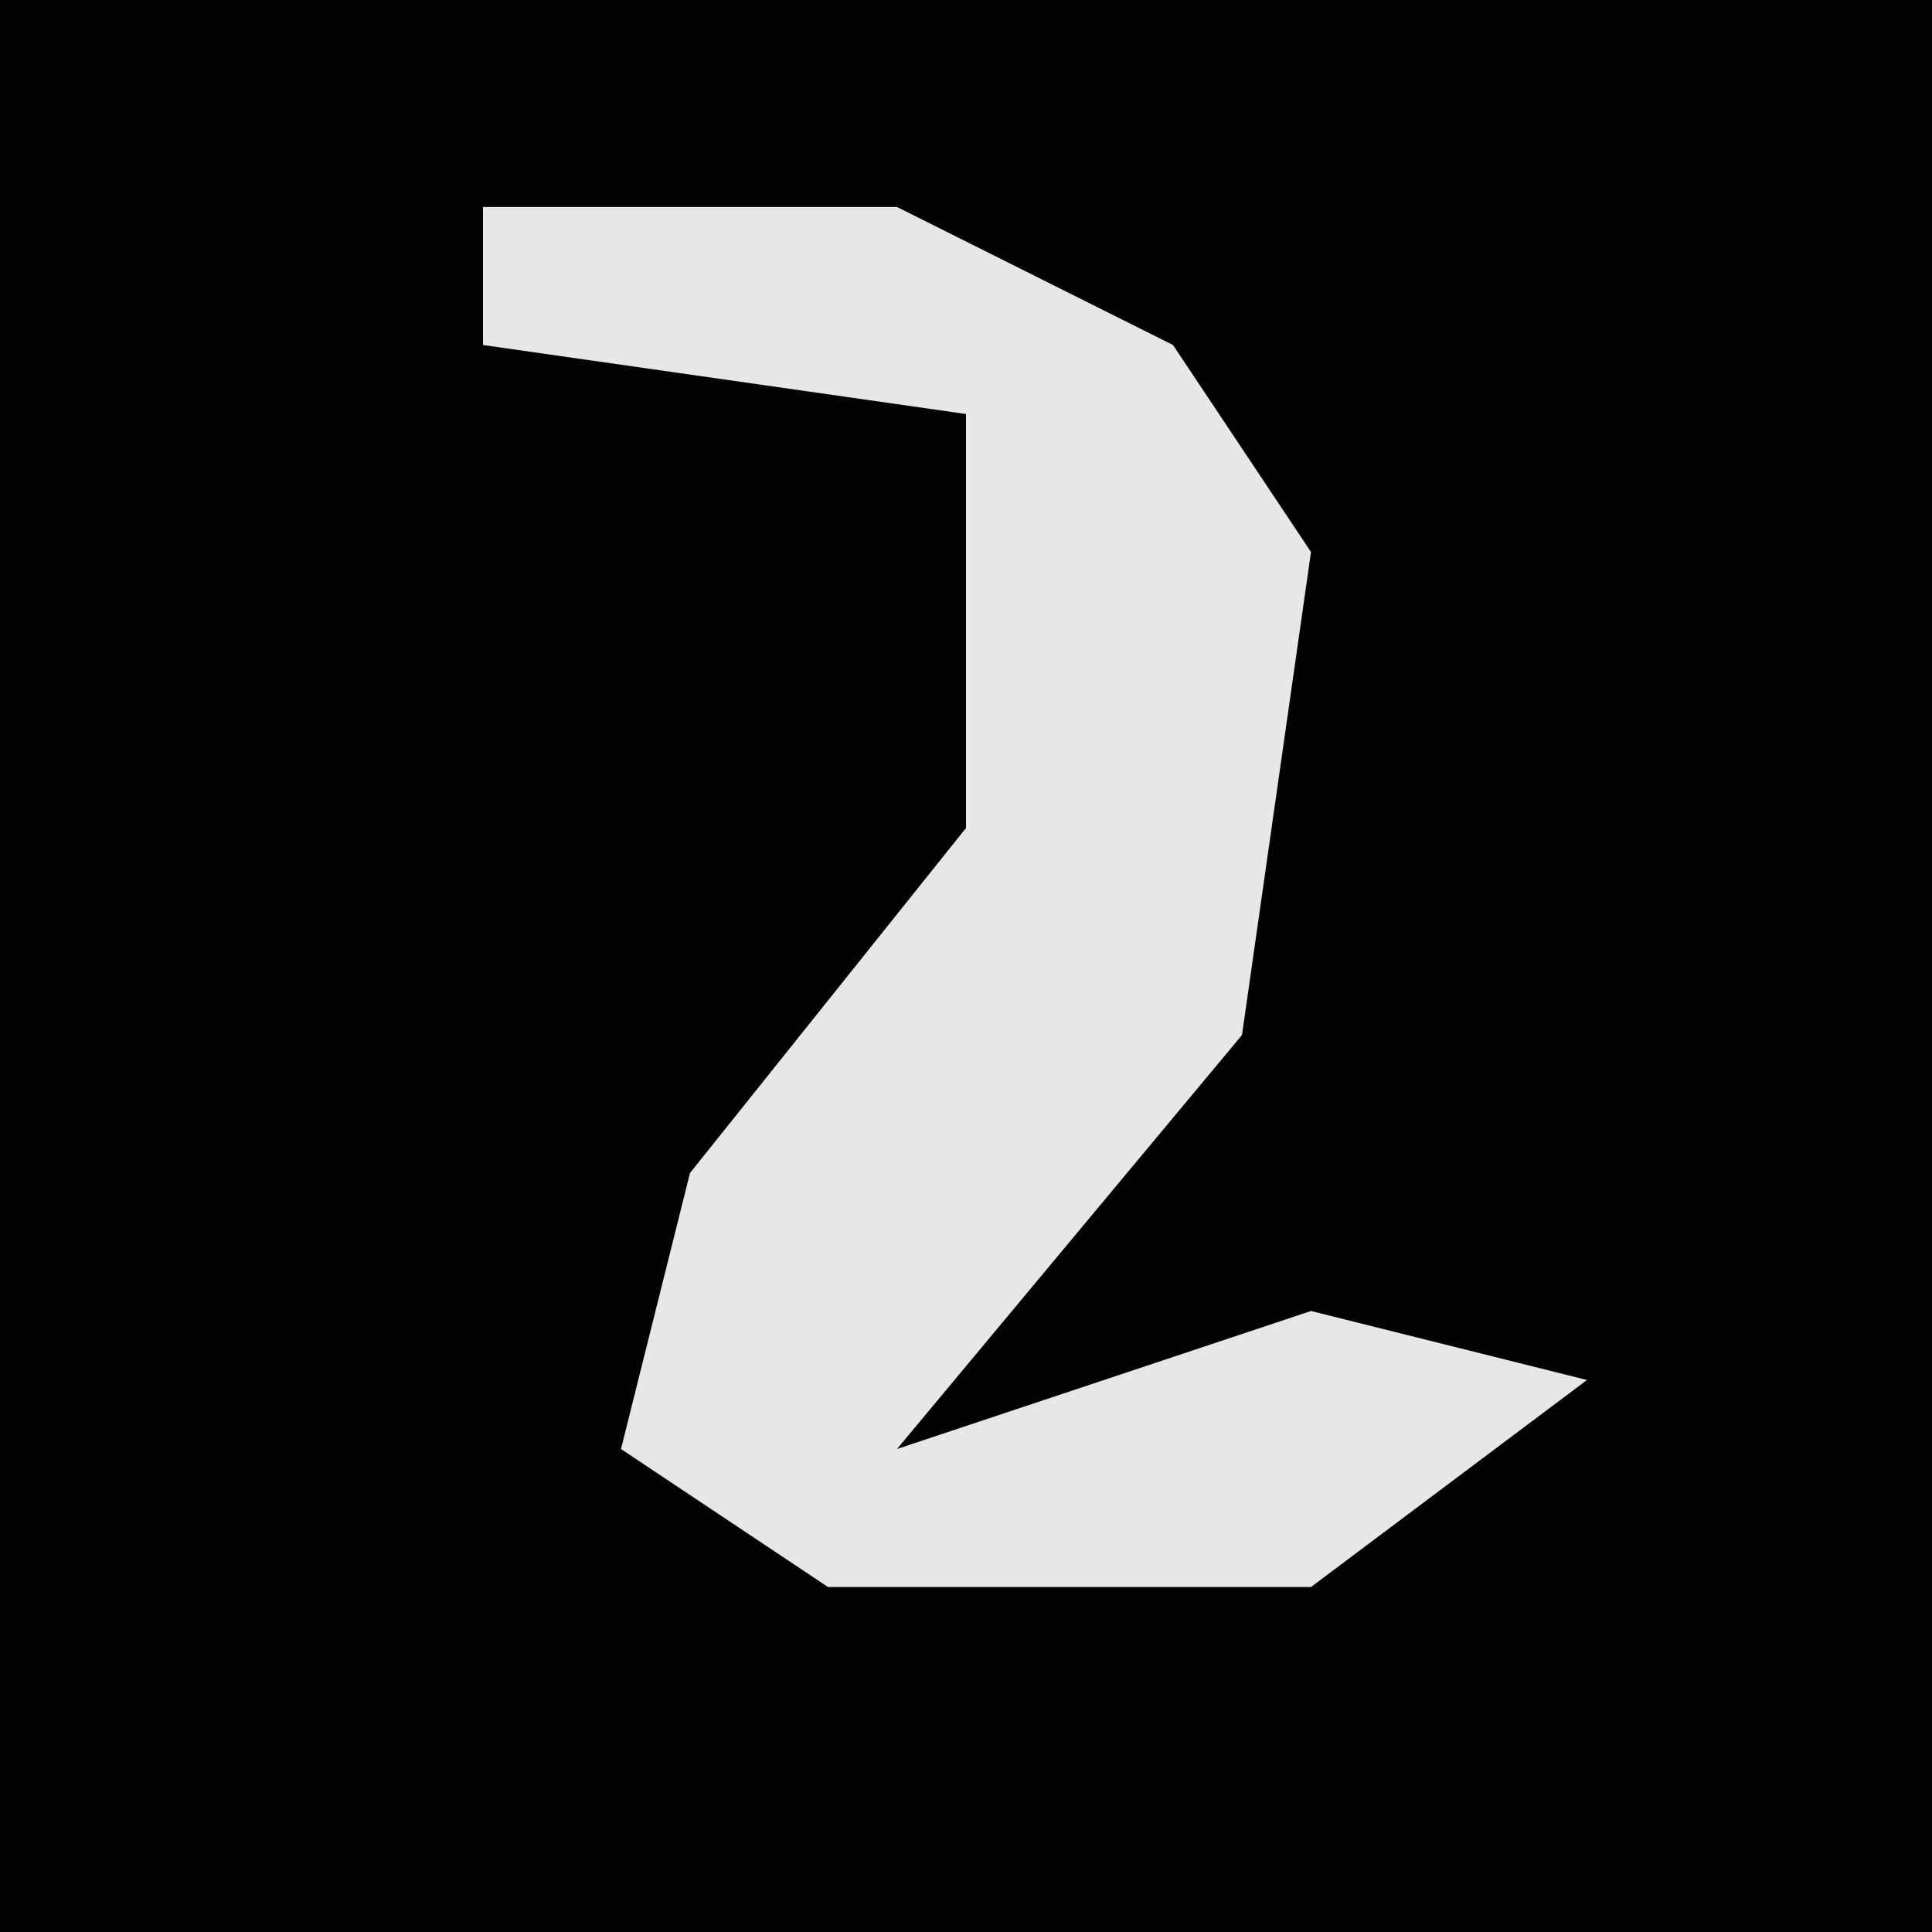 <?xml version="1.0" encoding="UTF-8"?>
<svg version="1.1" xmlns="http://www.w3.org/2000/svg" width="28" height="28">
<path d="M0,0 L28,0 L28,28 L0,28 Z " fill="#030303" transform="translate(0,0)"/>
<path d="M0,0 L6,0 L10,2 L12,5 L11,12 L6,18 L12,16 L16,17 L12,20 L5,20 L2,18 L3,14 L7,9 L7,3 L0,2 Z " fill="#E7E7E7" transform="translate(7,3)"/>
</svg>
